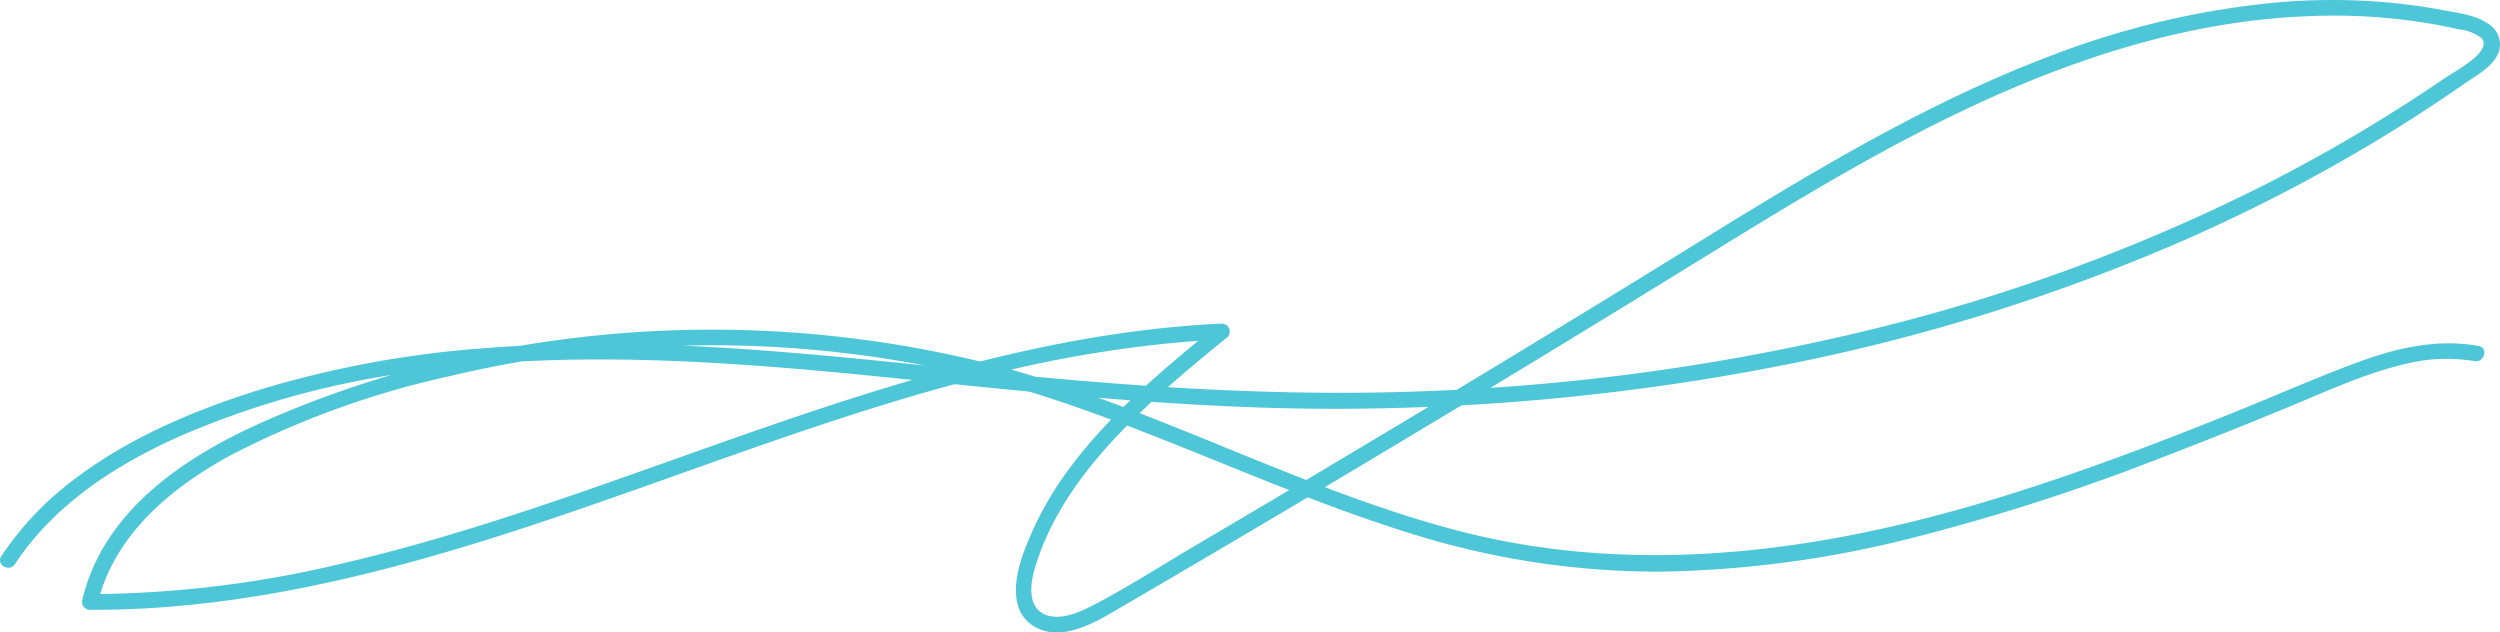 <svg xmlns="http://www.w3.org/2000/svg" xmlns:xlink="http://www.w3.org/1999/xlink" width="251.603" height="63.654" viewBox="0 0 251.603 63.654">
  <defs>
    <clipPath id="clip-path">
      <rect id="Rectángulo_11191" data-name="Rectángulo 11191" width="251.603" height="63.654" fill="#4dc6d7"/>
    </clipPath>
  </defs>
  <g id="Grupo_16230" data-name="Grupo 16230" clip-path="url(#clip-path)">
    <path id="Trazado_16997" data-name="Trazado 16997" d="M1.5,56.777c3.9-5.928,9.993-9.9,16.368-12.77A87.22,87.22,0,0,1,40.326,37.6c16.19-2.5,32.655-1.272,48.863.369,15.69,1.588,31.324,3.323,47.119,3.161a233.513,233.513,0,0,0,42.8-4.307,195.106,195.106,0,0,0,40.934-12.749,169.215,169.215,0,0,0,19-9.834q4.556-2.741,8.923-5.779c1.177-.82,2.816-1.666,3.435-3.037a2.418,2.418,0,0,0-.924-2.995c-1.3-.928-3.114-1.125-4.644-1.414-1.838-.348-3.7-.6-5.56-.771A63.511,63.511,0,0,0,228.79.28a85.433,85.433,0,0,0-22.447,5.353c-14.982,5.676-28.473,14.512-42.061,22.85Q142.588,41.791,120.65,54.7c-3.574,2.1-7.107,4.393-10.795,6.29-1.282.659-3.07,1.431-4.527.917-1.952-.69-1.652-3.1-1.194-4.667,1.931-6.623,6.709-12.1,11.662-16.7,2.491-2.314,5.116-4.478,7.751-6.625a.8.8,0,0,0-.559-1.348c-15.28.706-30.05,4.984-44.438,9.913C64.01,47.454,49.654,53.15,34.657,56.657A110.528,110.528,0,0,1,9.046,59.793l.761,1c1.655-6.907,7.309-11.644,13.3-14.919a89.773,89.773,0,0,1,22.273-8.048,113.73,113.73,0,0,1,49.538-.674c16.461,3.467,31.221,11.648,47.2,16.58a82.94,82.94,0,0,0,24.92,3.8,109.123,109.123,0,0,0,25.229-3.349,211.157,211.157,0,0,0,25.248-8.116c4.139-1.58,8.248-3.235,12.347-4.914,4.03-1.65,8.052-3.568,12.314-4.543a17.023,17.023,0,0,1,6.859-.266c.994.18,1.42-1.342.42-1.523-4.253-.77-8.41.233-12.394,1.721-4.19,1.565-8.293,3.38-12.443,5.048-8.374,3.366-16.832,6.561-25.5,9.11-17.172,5.05-35.209,7.271-52.73,2.621-16.464-4.369-31.428-13.023-48.025-17.007a115.44,115.44,0,0,0-49.725-.82A103.357,103.357,0,0,0,25.288,43C19.268,45.829,13.16,49.841,9.97,55.88a19.156,19.156,0,0,0-1.686,4.493.8.8,0,0,0,.762,1c15.237.065,30.092-3.752,44.465-8.5C68.143,48.036,82.473,42.232,97.4,38.31a123.133,123.133,0,0,1,25.592-4.17l-.558-1.348c-5.238,4.27-10.492,8.642-14.588,14.065a33.428,33.428,0,0,0-4.8,8.681c-.9,2.484-1.639,6.116,1.251,7.626,2.617,1.367,5.741-.425,7.989-1.735q5.55-3.235,11.085-6.5,11.069-6.524,22.077-13.151,10.9-6.563,21.743-13.228c6.82-4.192,13.6-8.456,20.6-12.355,13.865-7.73,28.981-14.092,45.065-14.587a58.236,58.236,0,0,1,11.9.8q1.334.235,2.655.536a4.454,4.454,0,0,1,2.354.915c1.105,1.33-2.7,3.31-3.619,3.94a163.7,163.7,0,0,1-18.627,11,185.9,185.9,0,0,1-40.438,14.663,224.133,224.133,0,0,1-43.194,5.89c-15.448.632-30.777-.48-46.135-2.081-16.348-1.7-32.808-3.56-49.257-2.208a103.385,103.385,0,0,0-22.7,4.267c-6.7,2.117-13.359,4.983-18.909,9.364A31.049,31.049,0,0,0,.133,55.98c-.561.851.806,1.643,1.364.8" transform="translate(0 0)" fill="#4dc6d7"/>
  </g>
</svg>
